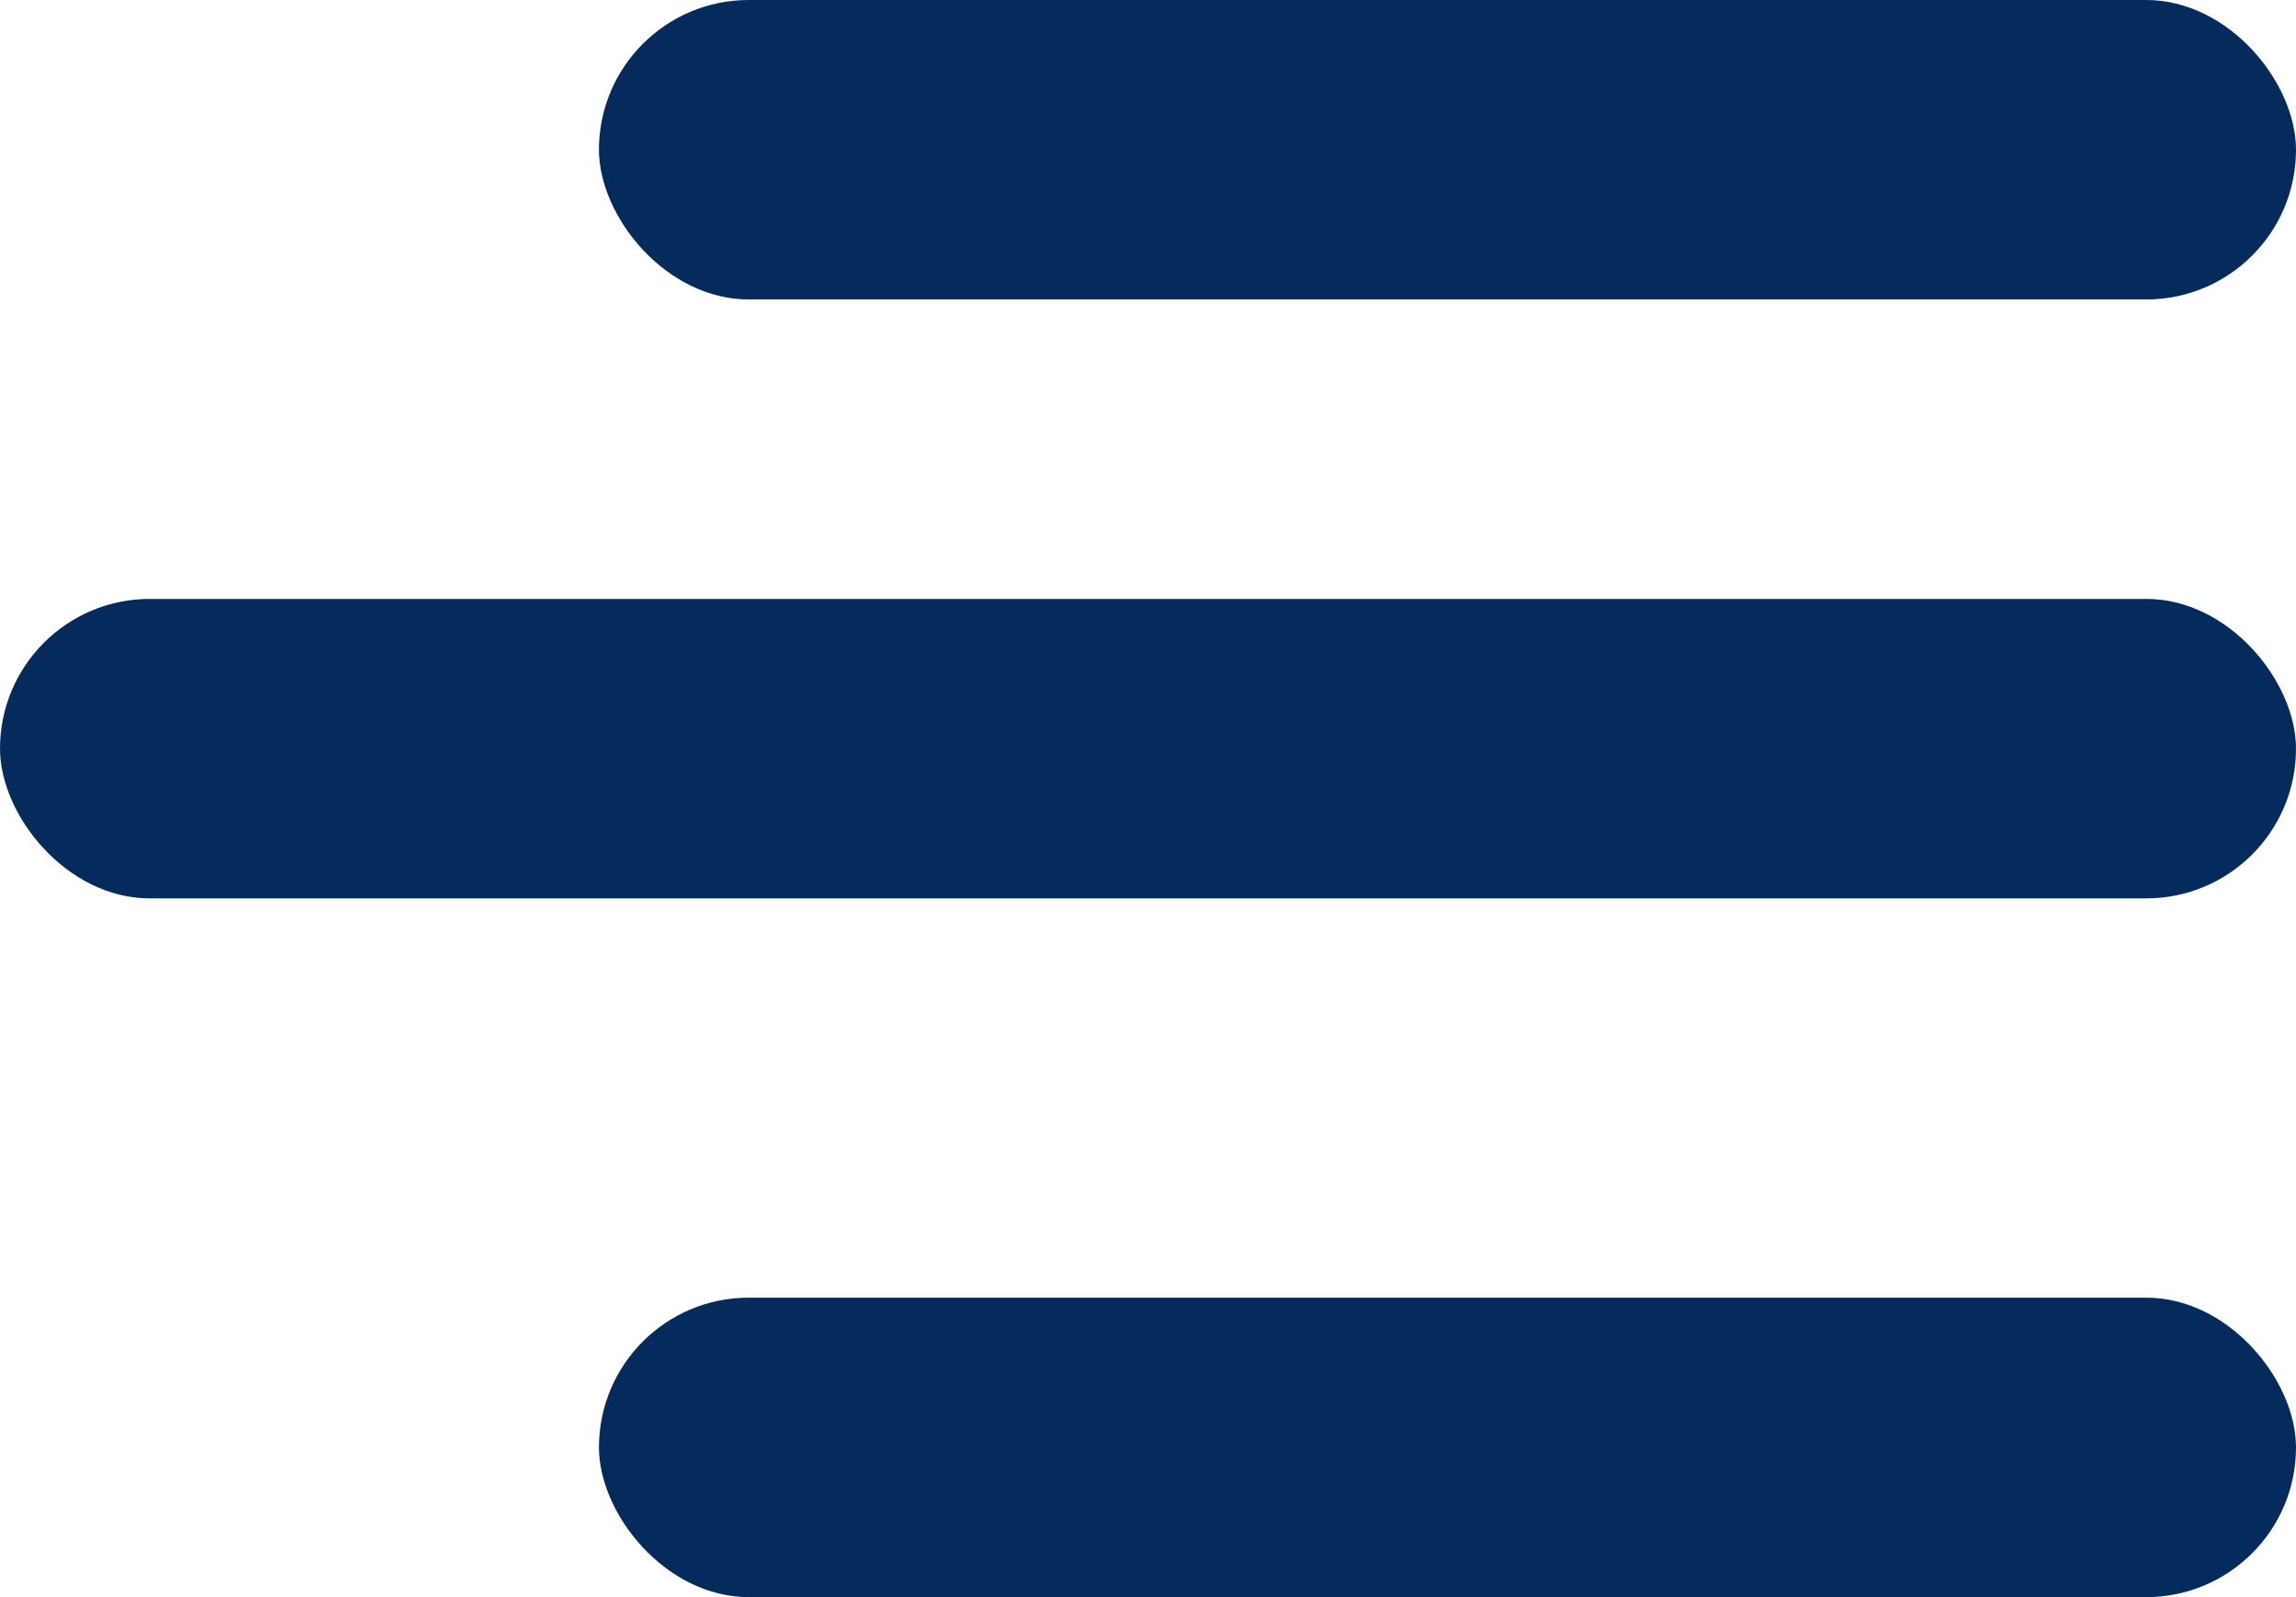 <svg xmlns="http://www.w3.org/2000/svg" width="23" height="16" viewBox="0 0 23 16"><rect width="17" height="3" rx="1.5" transform="translate(6)" fill="#052b5d"/><rect width="17" height="3" rx="1.5" transform="translate(6 13)" fill="#052b5d"/><rect width="23" height="3" rx="1.5" transform="translate(0 6)" fill="#052b5d"/></svg>